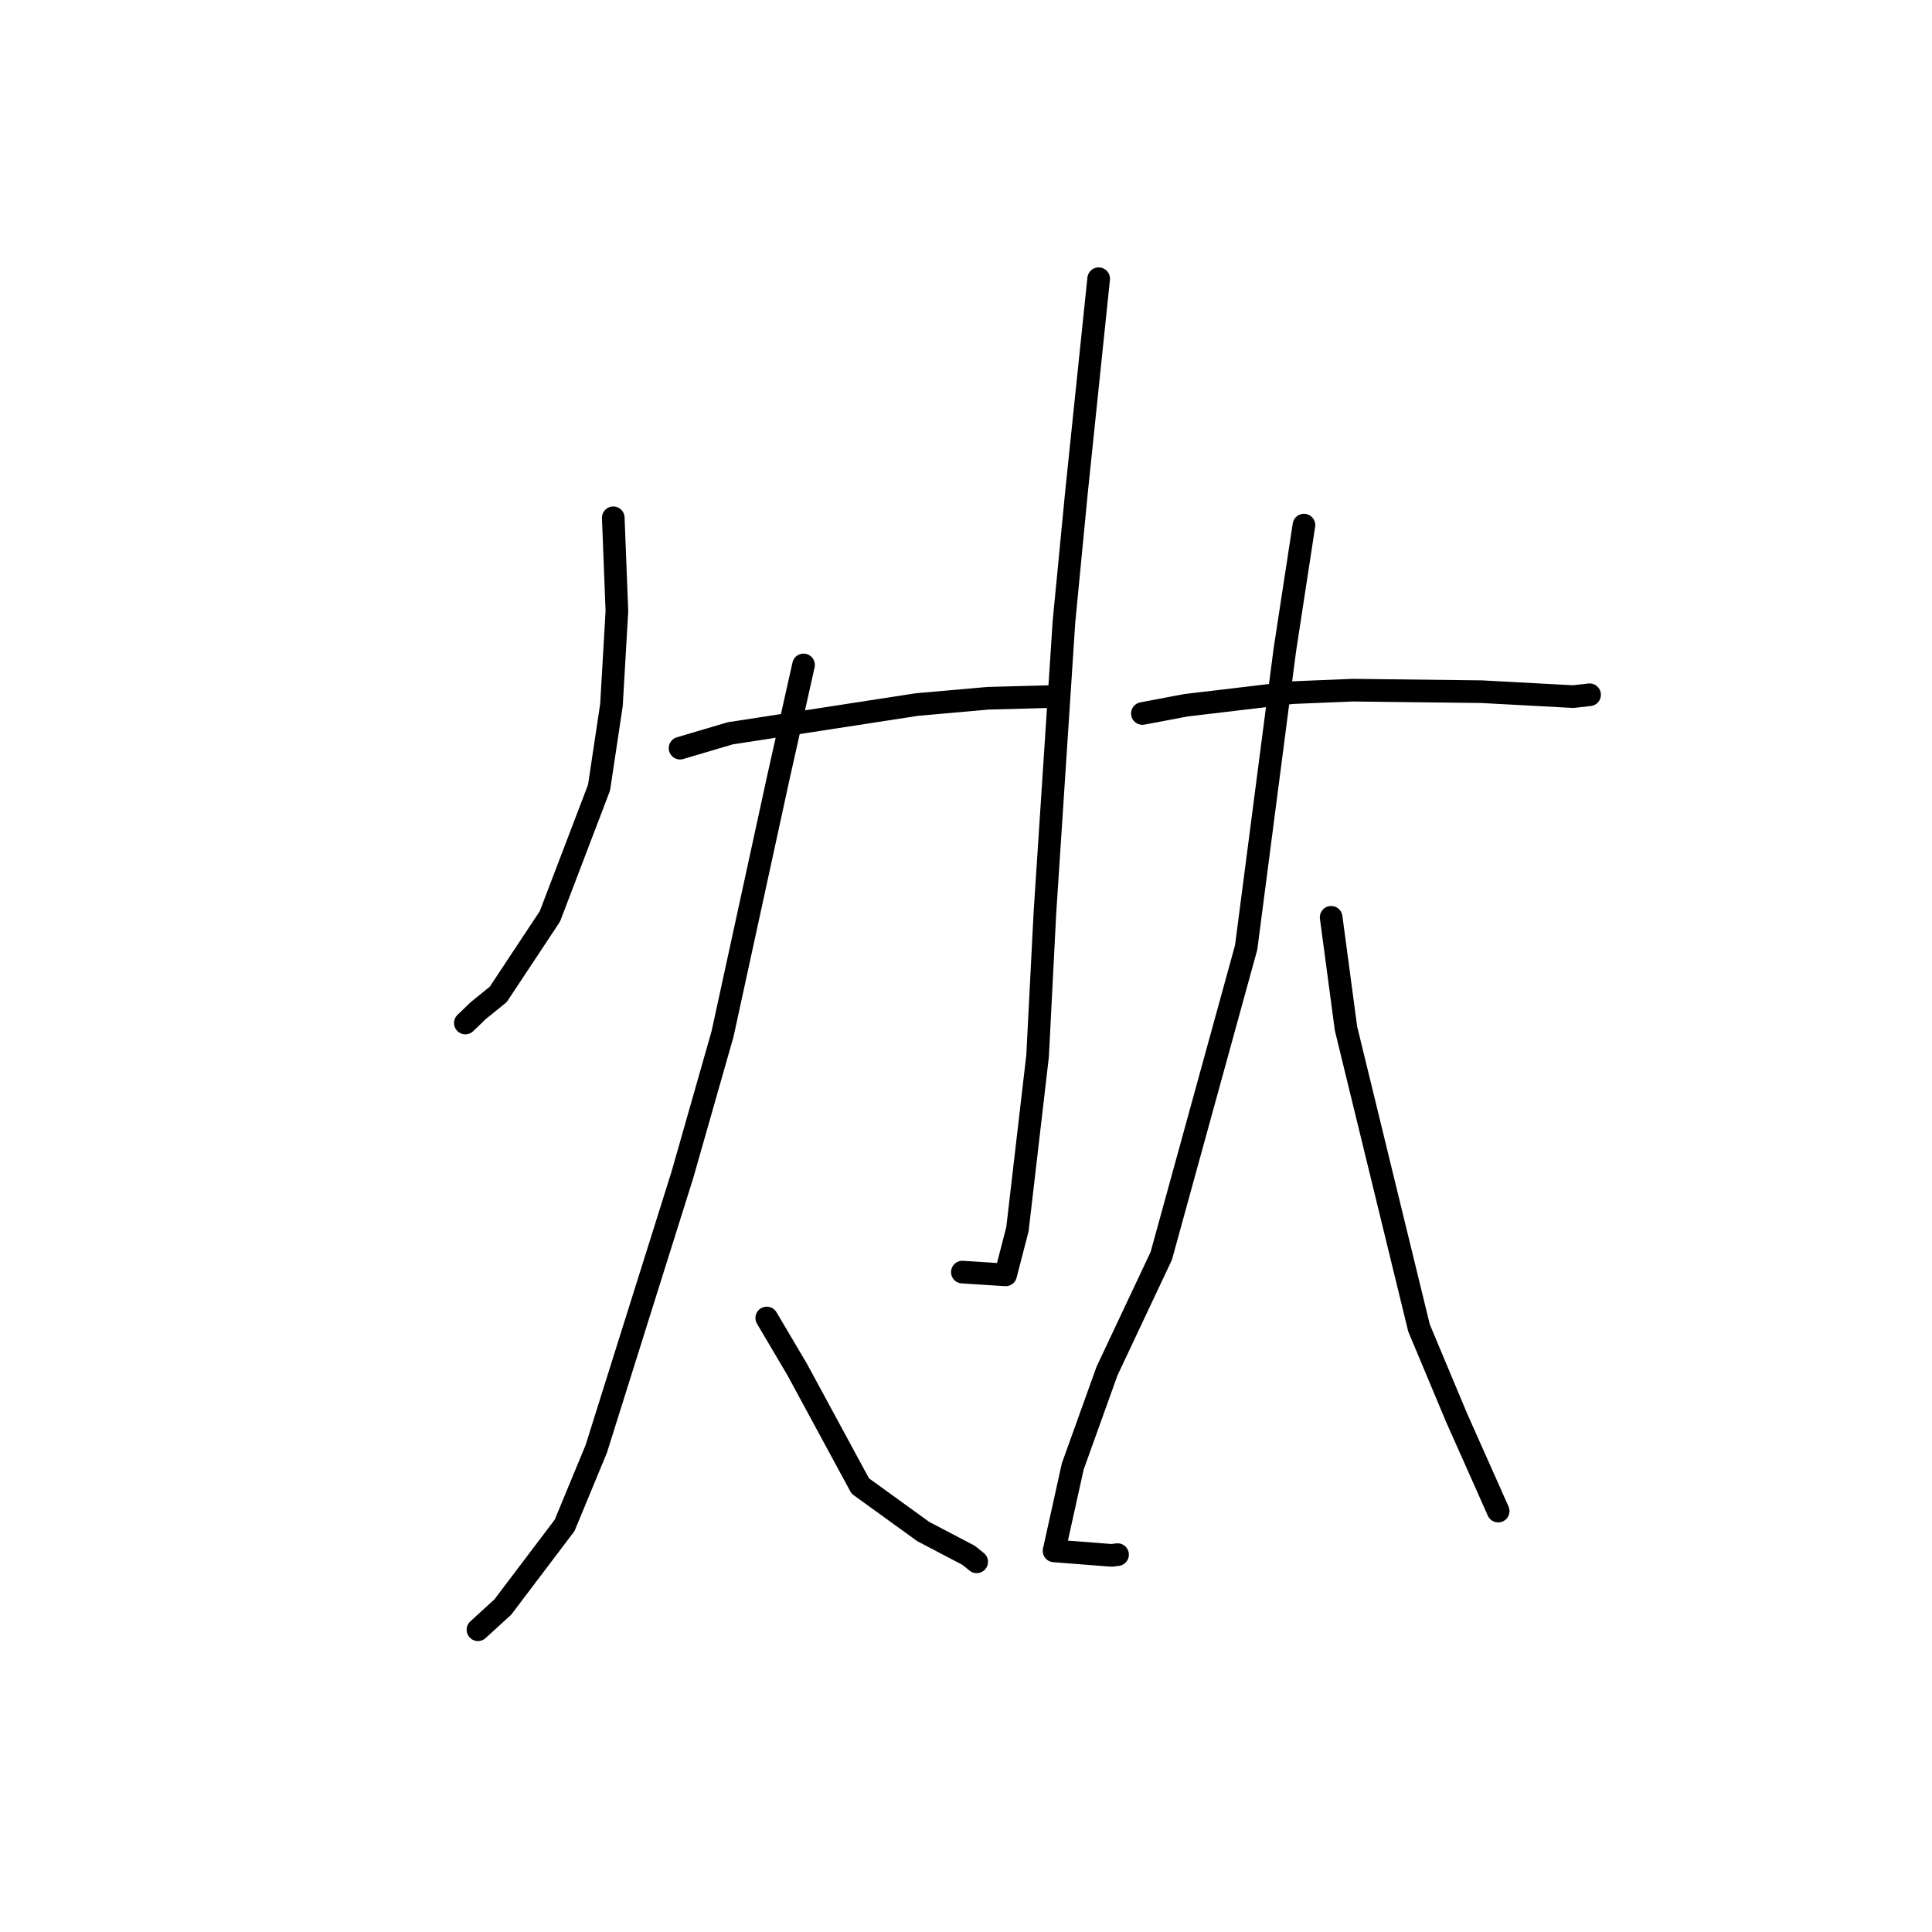 <?xml version="1.0" standalone="no"?>
    <svg width="256" height="256" xmlns="http://www.w3.org/2000/svg" version="1.1">
    <polyline stroke="black" stroke-width="3" stroke-linecap="round" fill="transparent" stroke-linejoin="round" points="81.261 68.609 81.743 80.982 81.02 93.42 79.378 104.36 72.866 121.42 66.021 131.762 63.382 133.901 61.808 135.415 61.661 135.556 " />
        <polyline stroke="black" stroke-width="3" stroke-linecap="round" fill="transparent" stroke-linejoin="round" points="90.112 99.135 96.753 97.169 121.486 93.357 130.915 92.523 139.266 92.3 139.393 92.304 139.432 92.305 " />
        <polyline stroke="black" stroke-width="3" stroke-linecap="round" fill="transparent" stroke-linejoin="round" points="106.473 88.109 103.164 102.906 95.739 137.013 90.414 155.693 79.008 191.985 74.818 202.114 66.621 212.946 63.63 215.676 63.331 215.949 " />
        <polyline stroke="black" stroke-width="3" stroke-linecap="round" fill="transparent" stroke-linejoin="round" points="101.598 174.641 105.626 181.455 113.99 196.902 122.34 202.939 128.356 206.093 129.418 206.95 " />
        <polyline stroke="black" stroke-width="3" stroke-linecap="round" fill="transparent" stroke-linejoin="round" points="145.579 36.931 142.649 65.125 140.983 82.354 138.455 120.983 137.485 139.929 134.816 162.877 133.248 168.929 128.04 168.593 127.519 168.56 " />
        <polyline stroke="black" stroke-width="3" stroke-linecap="round" fill="transparent" stroke-linejoin="round" points="151.373 94.542 157.132 93.453 171.23 91.78 179.234 91.451 196.307 91.652 208.446 92.304 210.418 92.083 210.616 92.061 210.628 92.06 " />
        <polyline stroke="black" stroke-width="3" stroke-linecap="round" fill="transparent" stroke-linejoin="round" points="172.781 69.578 170.241 86.165 165.123 125.54 153.875 166.408 146.69 181.657 142.143 194.317 139.669 205.502 147.308 206.095 148.083 205.995 " />
        <polyline stroke="black" stroke-width="3" stroke-linecap="round" fill="transparent" stroke-linejoin="round" points="176.385 121.548 178.353 136.287 188.026 175.961 193.031 187.91 196.795 196.358 198.357 199.876 198.514 200.228 " />
        </svg>